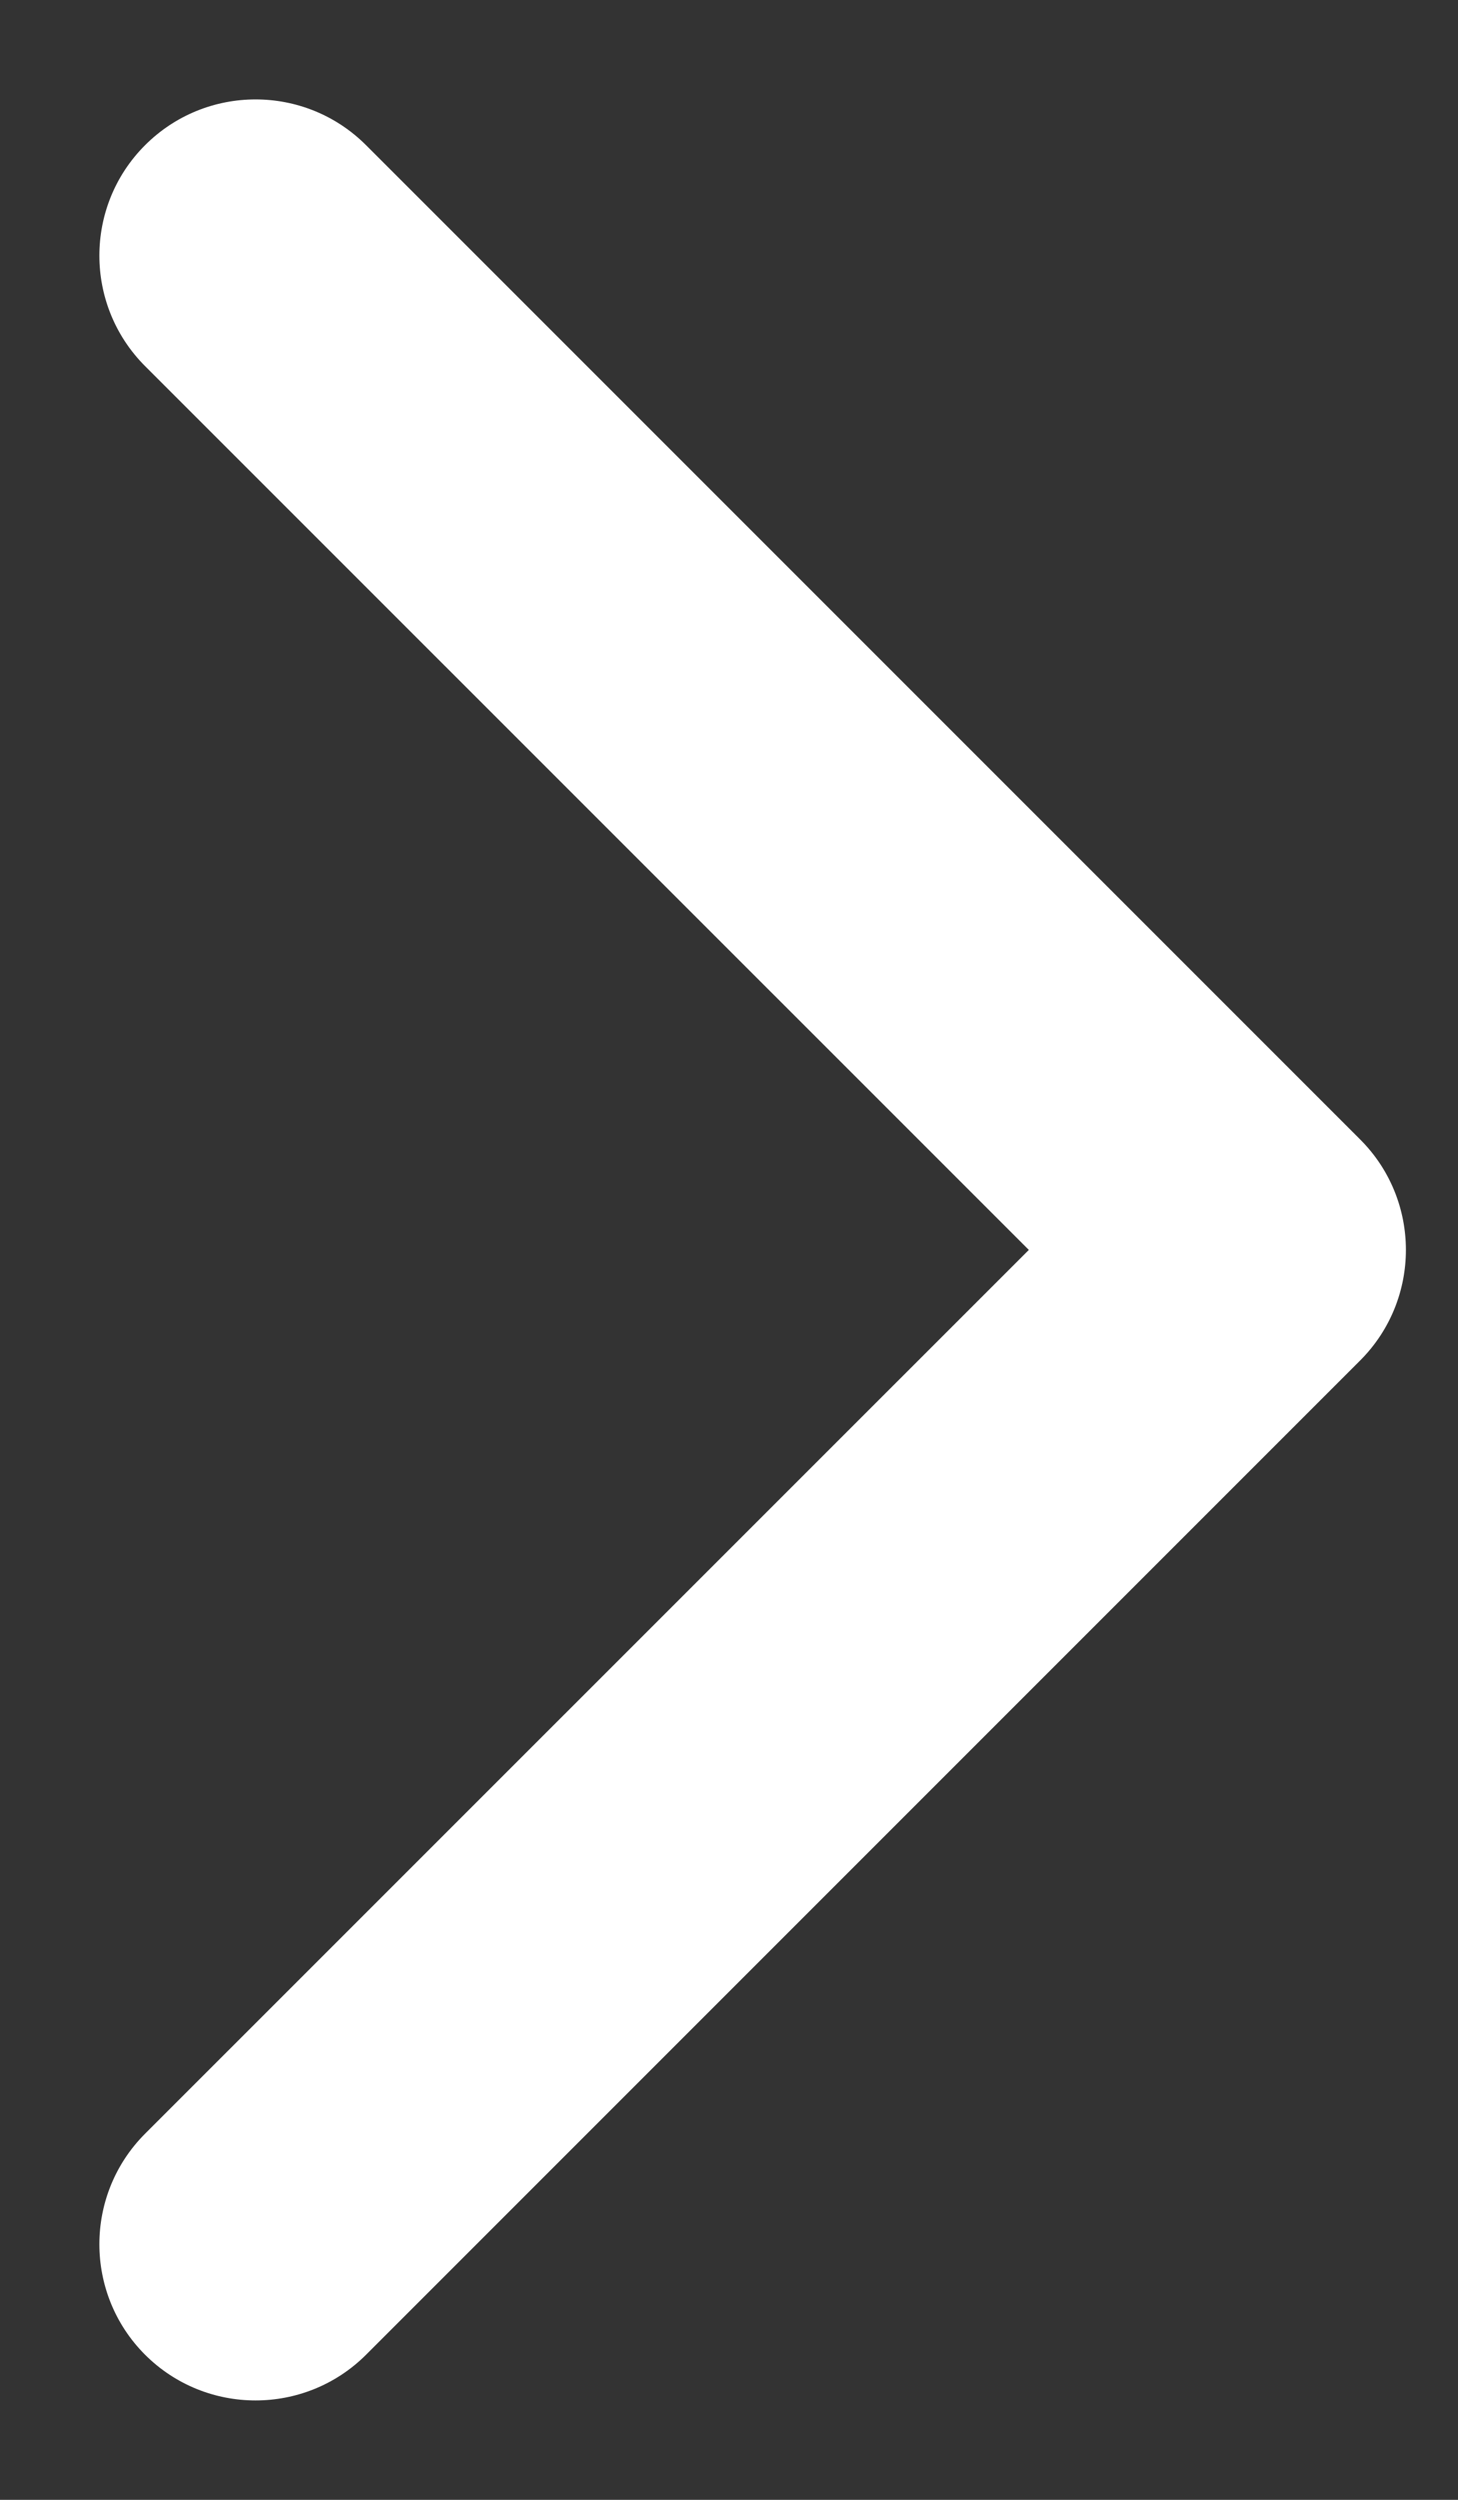 <svg width="14" height="24" viewBox="0 0 14 24" fill="none" xmlns="http://www.w3.org/2000/svg">
<rect x="0" y="0" width="14" height="24" fill="#333333" stroke="none"/>
<path d="M13.061 13.061C13.646 12.475 13.646 11.525 13.061 10.94L3.515 1.394C2.929 0.808 1.979 0.808 1.393 1.394C0.808 1.979 0.808 2.929 1.393 3.515L9.879 12L1.393 20.485C0.808 21.071 0.808 22.021 1.393 22.607C1.979 23.192 2.929 23.192 3.515 22.607L13.061 13.061ZM10 13.5H12V10.5H10V13.5Z" fill="white"/>
</svg>

